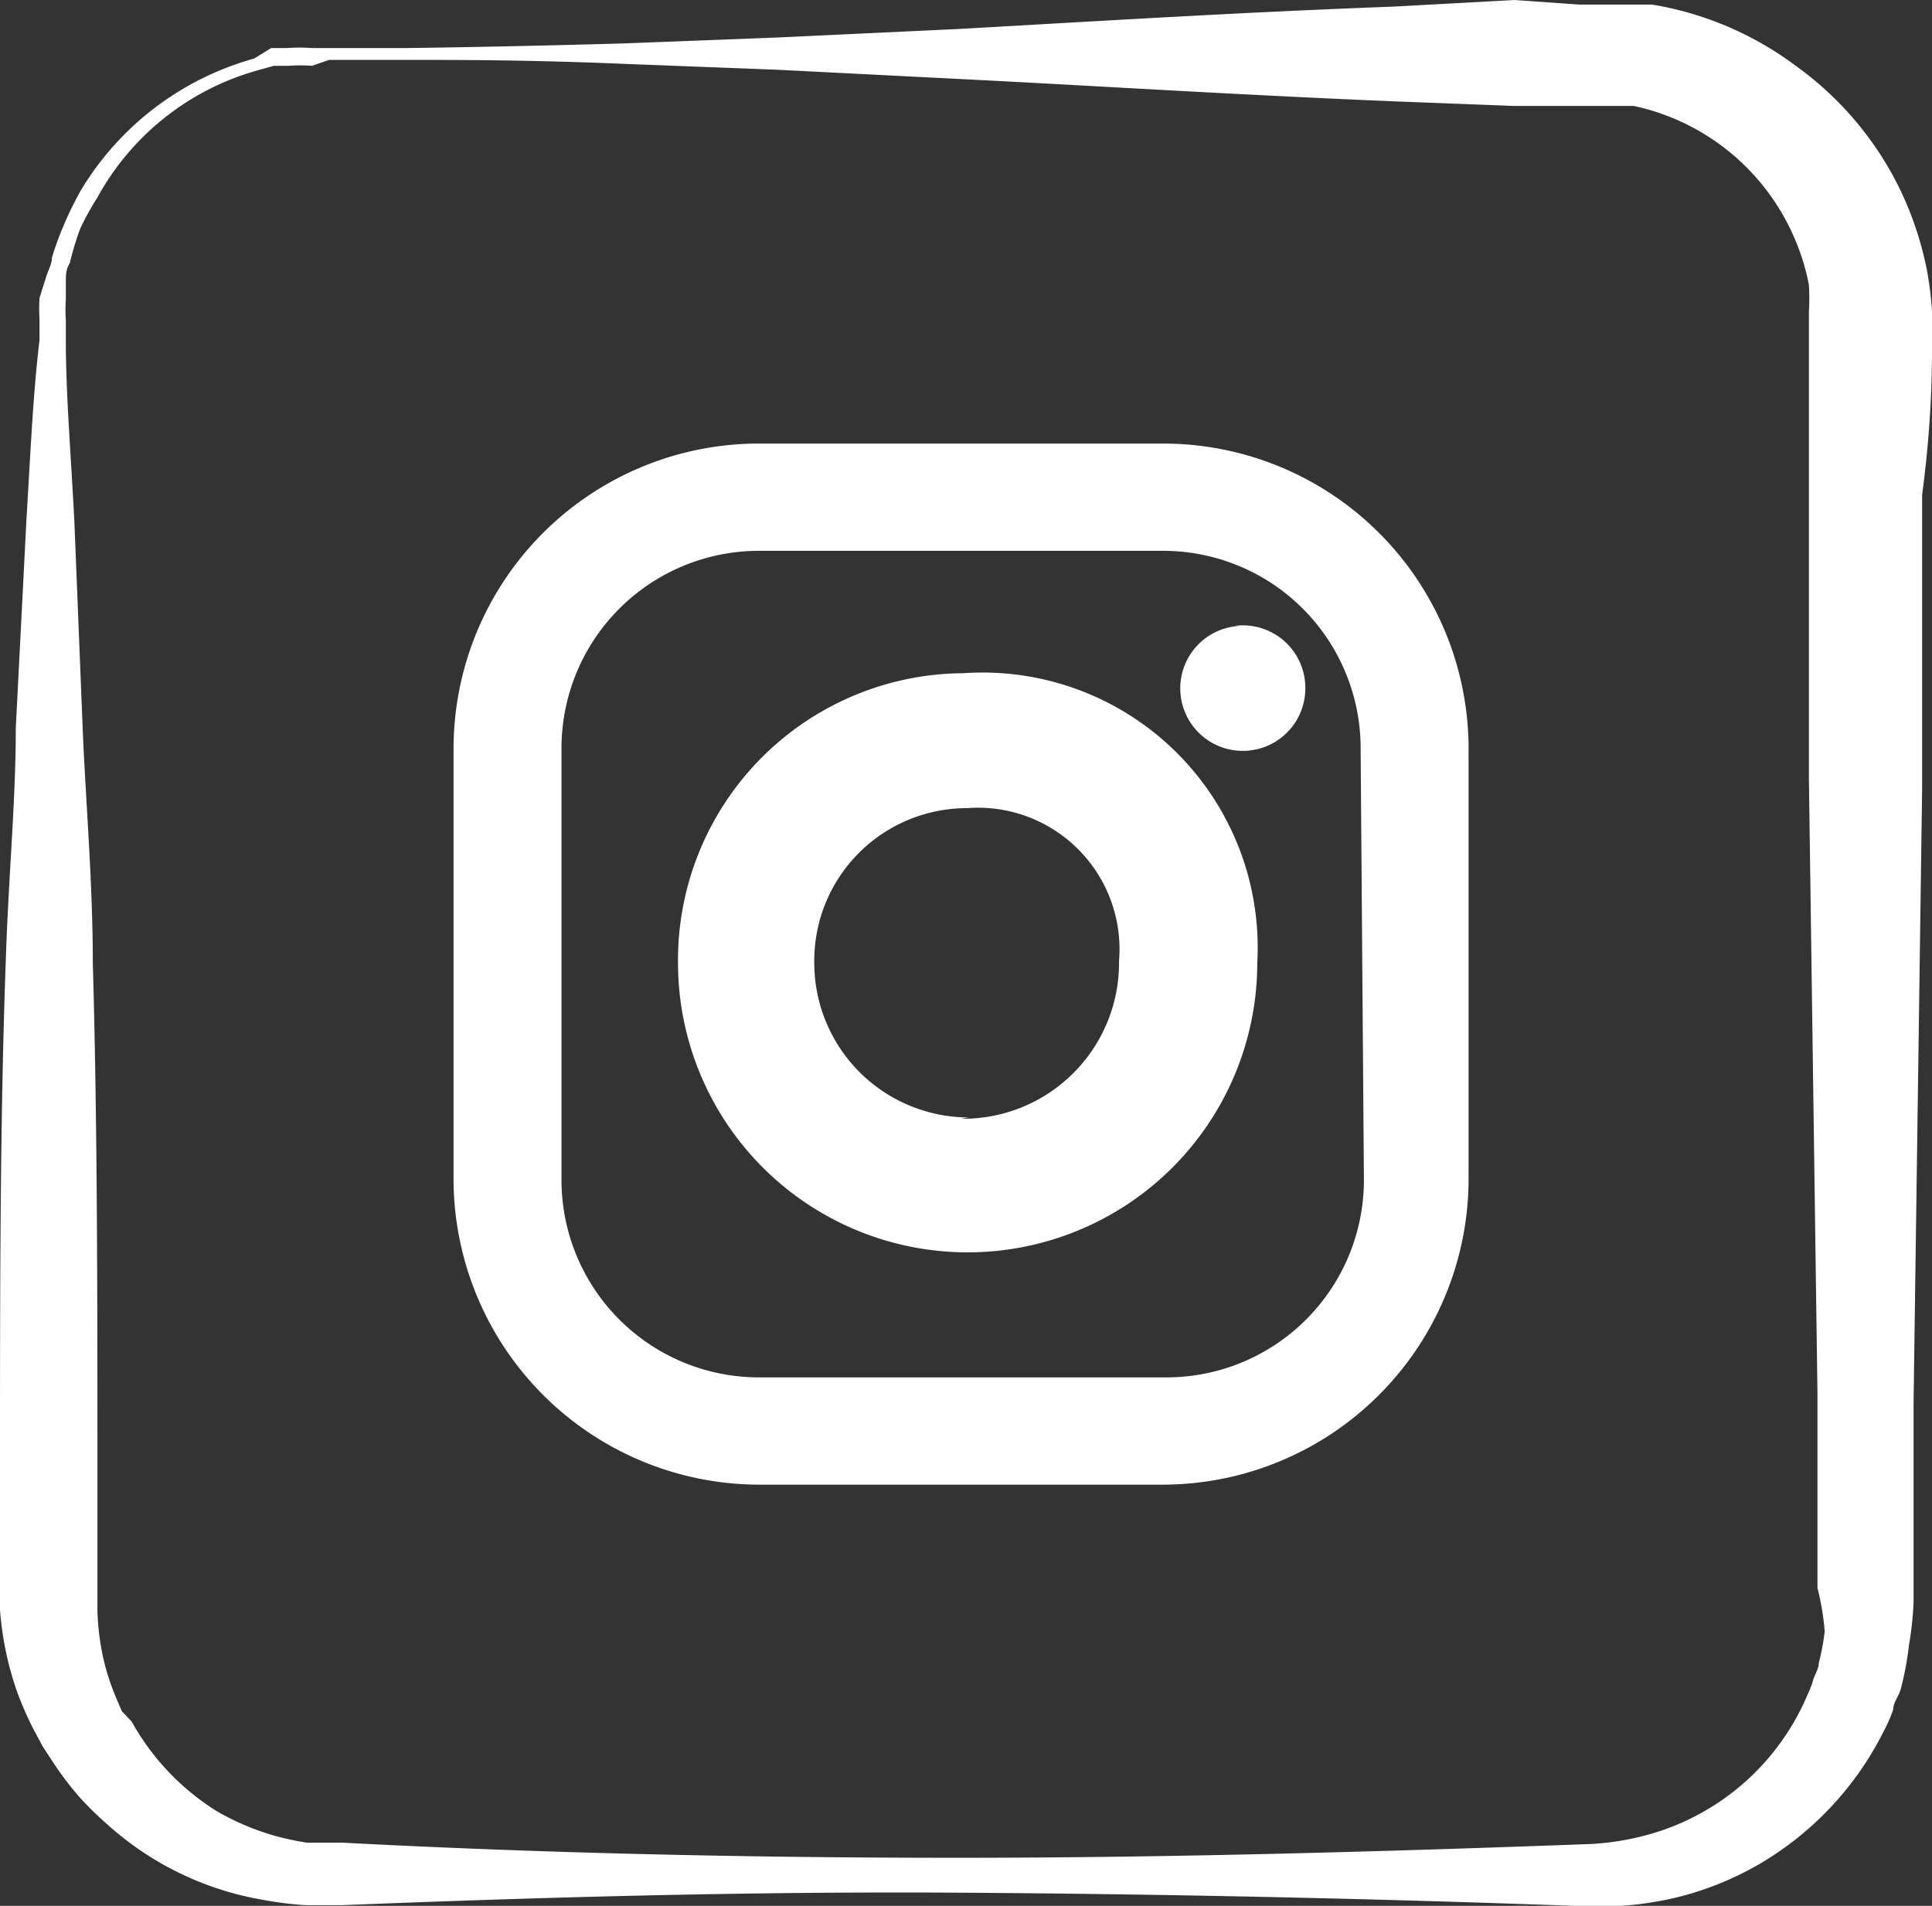 <svg id="Слой_1" data-name="Слой 1" xmlns="http://www.w3.org/2000/svg" viewBox="0 0 29.35 28.96"><rect x="0" y="0" width="29.35" height="28.96" fill="#333333" stroke="none"/><defs><style>.cls-1{fill:#fff;}</style></defs><title>1</title><path class="cls-1" d="M29.35,5.33V5.05l0-.32a5.22,5.22,0,0,0-.08-.64,5.16,5.16,0,0,0-.4-1.2A5,5,0,0,0,27.28,1,5,5,0,0,0,25.1.07l-.31,0-.15,0H24L23,0,21.18.1c-2.42.09-4.64.23-6.61.34L11.81.57,9.47.66C8.06.7,6.95.72,6.19.73H4.73a2.47,2.47,0,0,0-.37,0l-.24,0L3.86.89a4.46,4.46,0,0,0-2.63,2A5,5,0,0,0,1,3.35a4.86,4.86,0,0,0-.21.56c0,.1-.06.2-.09.3L.6,4.53a2.49,2.49,0,0,0,0,.31V5s0,0,0,.09v.08C.5,6,.46,6.94.4,7.93L.24,11.06c0,1.1-.11,2.26-.15,3.48C0,17,0,19.58,0,22.36l0,1v.79l0,.31a4.86,4.86,0,0,0,.25,1.22,5.12,5.12,0,0,0,.25.58l.15.28.17.26a5.13,5.13,0,0,0,.38.5,5.31,5.31,0,0,0,.45.44A4.71,4.71,0,0,0,4,28.87a5.44,5.44,0,0,0,.64.08H5.2c3-.12,6.16-.21,9.34-.19s6.41.09,9.64.21a5.06,5.06,0,0,0,1.34-.15,4.74,4.74,0,0,0,1.25-.52,4.85,4.85,0,0,0,1.85-2,2.32,2.32,0,0,0,.14-.32c0-.11.09-.21.12-.33A4.91,4.91,0,0,0,29,25a5.24,5.24,0,0,0,.07-.65l0-.64,0-2.39.13-9.34q0-2.27,0-4.46Q29.35,6.39,29.35,5.33ZM27.72,24.79a3.63,3.63,0,0,1-.09.48c0,.08-.05.16-.08.24a1.43,1.43,0,0,1-.09.24,3.7,3.7,0,0,1-2.23,2.07,4.09,4.09,0,0,1-1.05.2c-3.23.12-6.46.21-9.64.21S8.23,28.16,5.2,28H4.94l-.28,0a4.56,4.56,0,0,1-.47-.1,3.88,3.88,0,0,1-.9-.38A3.76,3.76,0,0,1,2,26.16L1.85,26l-.09-.21a3.82,3.82,0,0,1-.15-.43,3.77,3.77,0,0,1-.13-.89v-1l0-1c0-2.78,0-5.4-.07-7.82,0-1.21-.1-2.37-.15-3.48L1.13,7.93C1.08,6.94,1,6,1,5.17V5.09S1,5,1,5V4.86a2.24,2.24,0,0,1,0-.3l0-.28c0-.09,0-.19.06-.28a4.46,4.46,0,0,1,.16-.53A4.63,4.63,0,0,1,1.48,3,4,4,0,0,1,3.91,1.07L4.16,1l.23,0a2.32,2.32,0,0,1,.35,0L5,.91H6.19c.76,0,1.87,0,3.28.06l2.34.09,2.76.14c2,.1,4.19.24,6.61.34L23,1.61l1,0h.2l.24,0h.12l.09,0,.17,0a3.44,3.44,0,0,1,2.41,1.94,3.35,3.35,0,0,1,.25.78,3.41,3.41,0,0,1,0,.41v.47q0,1.07,0,2.16,0,2.19,0,4.46l.13,9.34,0,2.39,0,.57A3.9,3.9,0,0,1,27.72,24.79Zm-10-18.05H11.53a4.64,4.64,0,0,0-4.64,4.63v6.55a4.65,4.65,0,0,0,4.64,4.64h6.14a4.65,4.65,0,0,0,4.64-4.64V11.37A4.64,4.64,0,0,0,17.67,6.74Zm3,11.19a3,3,0,0,1-3,3H11.53a3,3,0,0,1-3-3V11.37a3,3,0,0,1,3-3h6.14a3,3,0,0,1,3,3Zm-6-7.7h-.12a4.36,4.36,0,0,0-4.3,4.4,4.4,4.4,0,0,0,8.8,0A4.18,4.18,0,0,0,14.63,10.23Zm0,6.75a2.35,2.35,0,0,1-2.35-2.35,2.32,2.32,0,0,1,2.32-2.35h0A2.15,2.15,0,0,1,17,14.6,2.37,2.37,0,0,1,14.6,17Zm4.16-7.47a.95.95,0,1,0,.95.95A.95.95,0,0,0,18.76,9.51Z"/></svg>